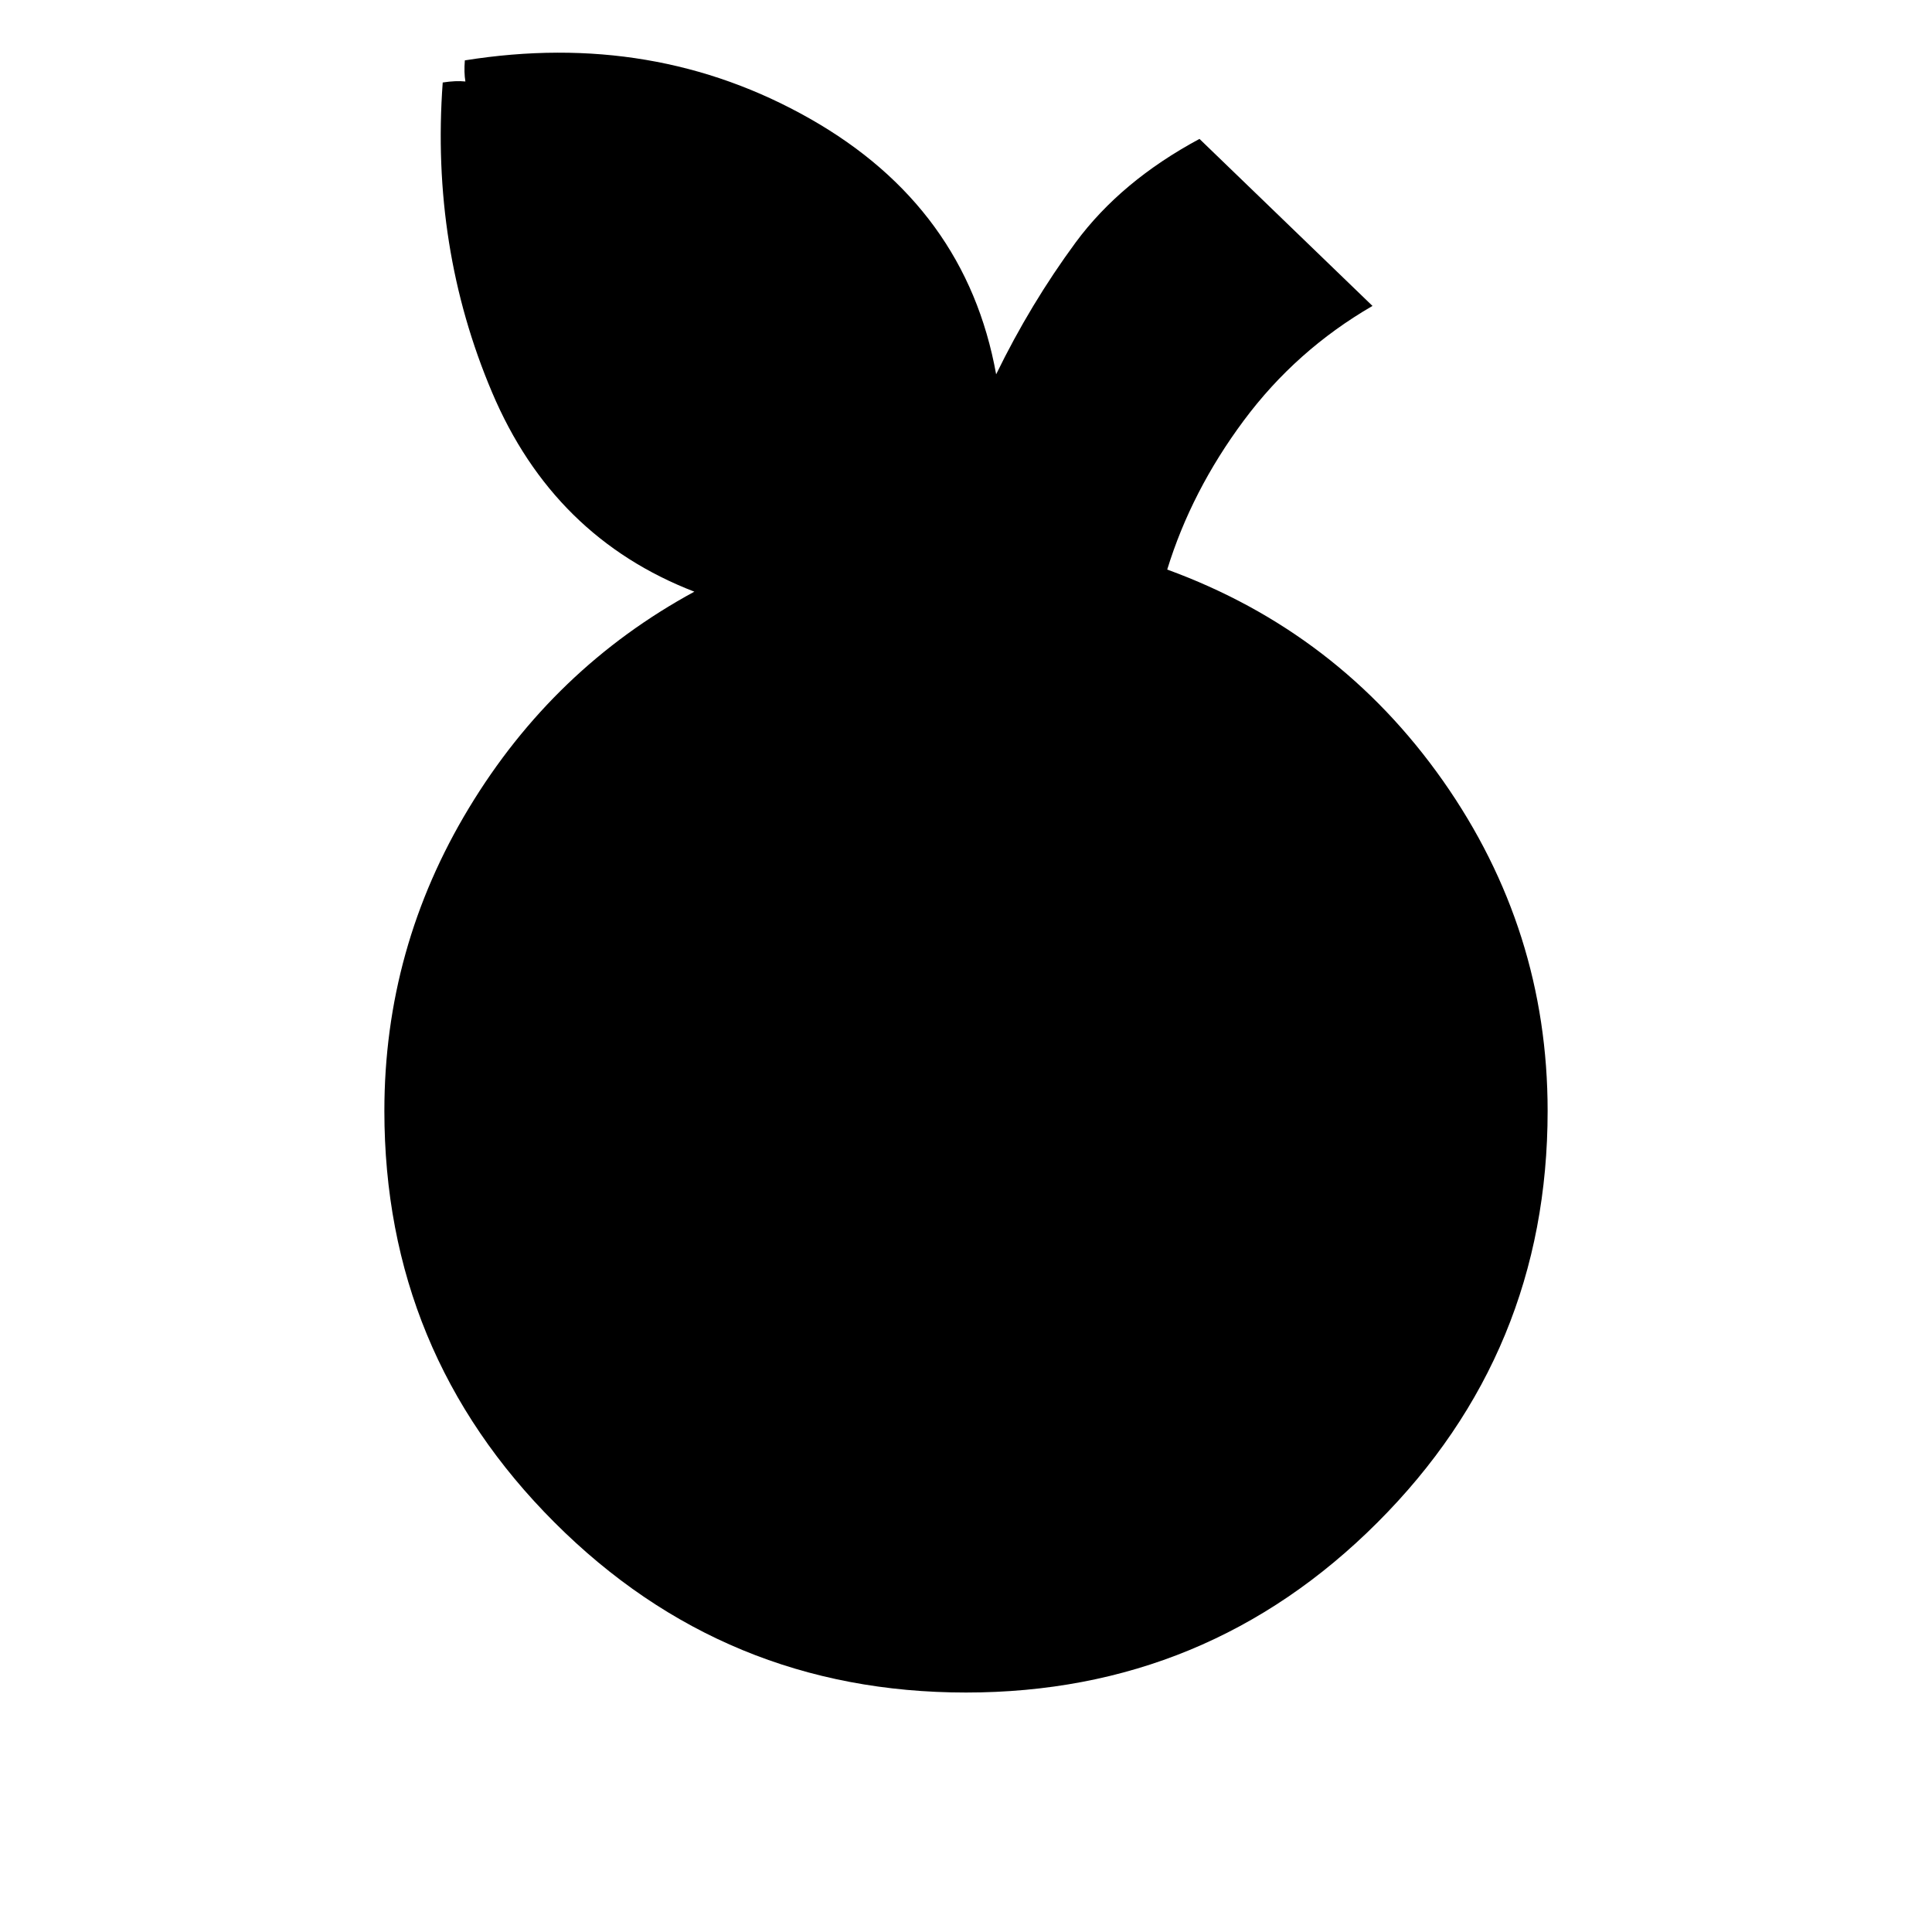 <svg xmlns="http://www.w3.org/2000/svg" height="20" width="20"><path d="M10 17.521q-2.5 0-4.26-1.761Q3.979 14 3.979 11.5q0-1.688.875-3.135.875-1.448 2.334-2.24-1.459-.563-2.094-2.063-.636-1.5-.511-3.208.271-.042.396.042.125.083.104.208-.125.021-.208-.104-.083-.125-.063-.375 1.959-.313 3.573.604 1.615.917 1.927 2.646.355-.729.823-1.365.469-.635 1.282-1.072l1.791 1.729q-.791.458-1.333 1.187-.542.729-.792 1.542 1.771.646 2.855 2.187 1.083 1.542 1.083 3.417 0 2.5-1.761 4.26-1.76 1.761-4.26 1.761Z"/></svg>